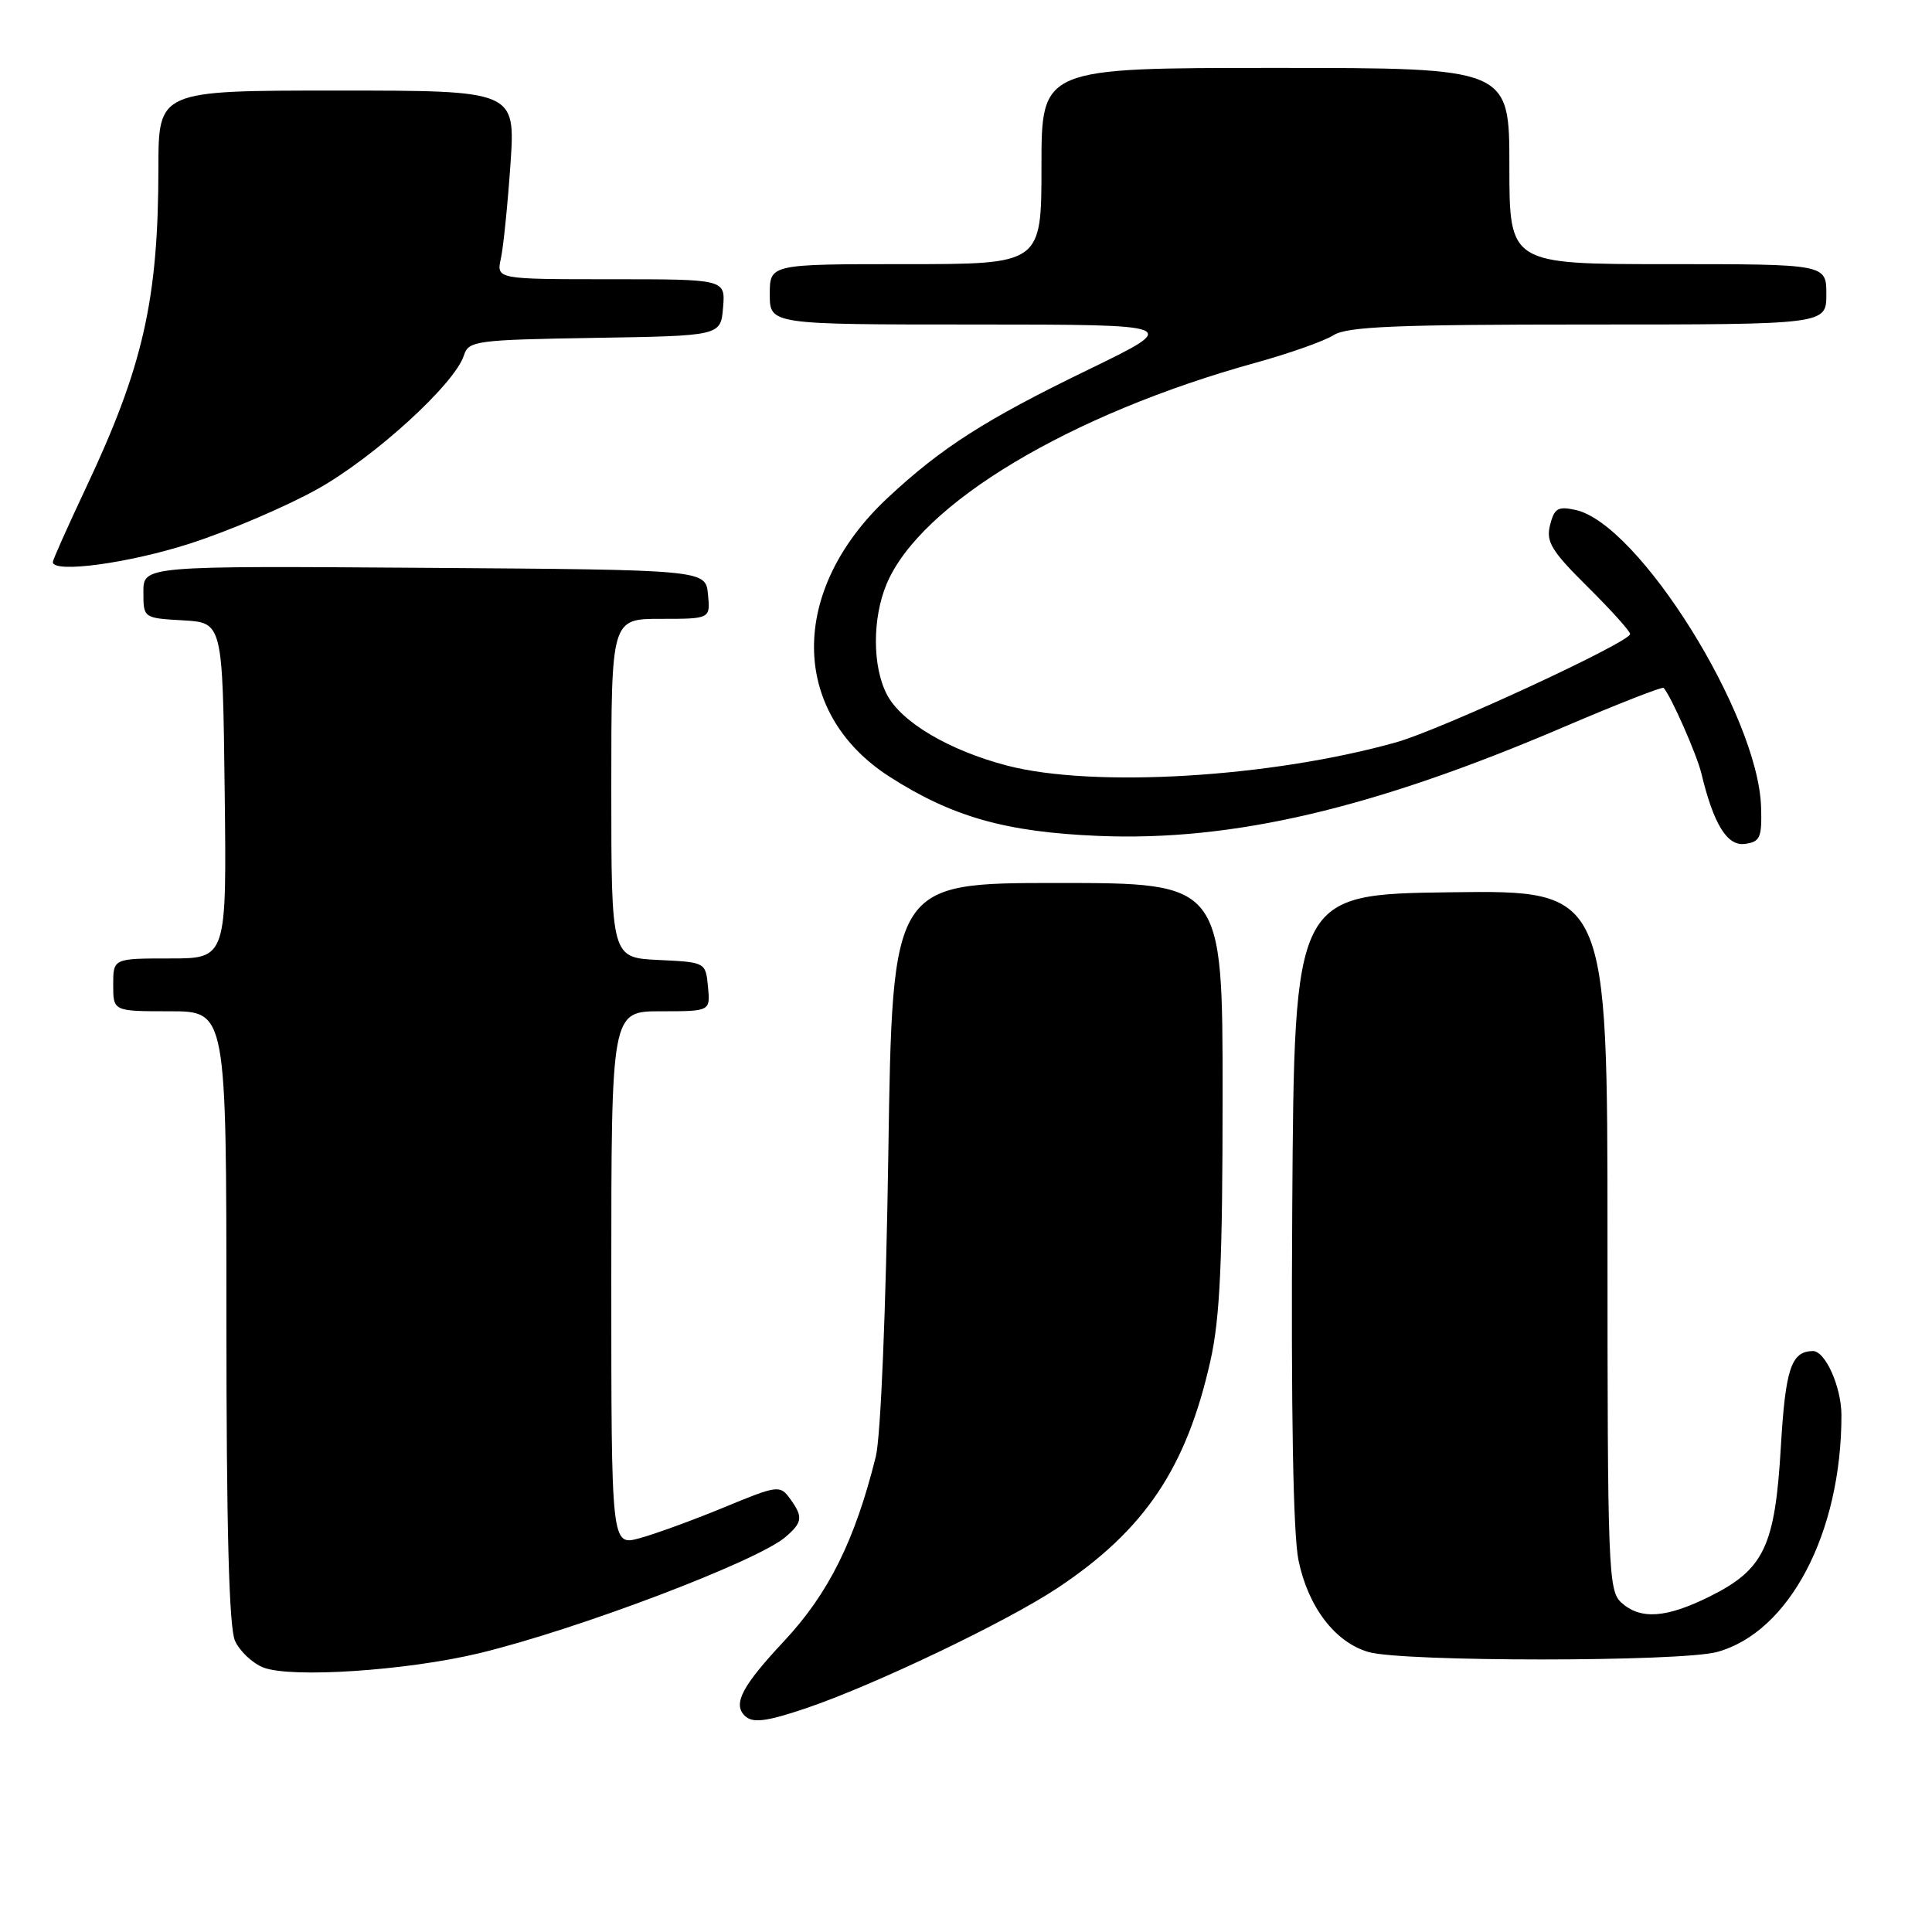 <?xml version="1.0" encoding="UTF-8" standalone="no"?>
<!DOCTYPE svg PUBLIC "-//W3C//DTD SVG 1.1//EN" "http://www.w3.org/Graphics/SVG/1.1/DTD/svg11.dtd" >
<svg xmlns="http://www.w3.org/2000/svg" xmlns:xlink="http://www.w3.org/1999/xlink" version="1.1" viewBox="0 0 256 256">
 <g >
 <path fill="currentColor"
d=" M 106.72 226.38 C 115.77 223.32 133.35 214.92 140.14 210.41 C 151.68 202.73 157.19 194.55 160.39 180.30 C 161.66 174.61 162.00 167.24 162.00 145.05 C 162.00 117.00 162.00 117.00 140.12 117.00 C 118.25 117.00 118.25 117.00 117.71 152.75 C 117.39 173.77 116.70 190.35 116.05 193.00 C 113.28 204.13 109.79 211.15 103.88 217.47 C 98.35 223.38 97.09 225.76 98.67 227.33 C 99.69 228.36 101.50 228.14 106.72 226.38 Z  M 63.50 219.06 C 76.49 215.93 100.31 206.89 104.07 203.67 C 106.36 201.71 106.44 200.99 104.65 198.54 C 103.35 196.76 103.00 196.81 95.90 199.75 C 91.83 201.43 86.81 203.26 84.75 203.82 C 81.00 204.84 81.00 204.84 81.00 169.42 C 81.00 134.00 81.00 134.00 87.56 134.00 C 94.13 134.00 94.13 134.00 93.81 130.75 C 93.50 127.50 93.50 127.50 87.25 127.20 C 81.00 126.90 81.00 126.90 81.00 104.45 C 81.00 82.00 81.00 82.00 87.56 82.00 C 94.13 82.00 94.13 82.00 93.81 78.75 C 93.50 75.50 93.50 75.50 56.25 75.24 C 19.00 74.98 19.00 74.98 19.00 78.44 C 19.00 81.90 19.00 81.90 24.25 82.20 C 29.50 82.50 29.50 82.50 29.77 104.75 C 30.04 127.00 30.04 127.00 22.52 127.00 C 15.00 127.00 15.00 127.00 15.00 130.50 C 15.00 134.00 15.00 134.00 22.50 134.00 C 30.00 134.00 30.00 134.00 30.00 174.45 C 30.00 202.70 30.35 215.66 31.14 217.42 C 31.77 218.80 33.46 220.39 34.89 220.95 C 38.54 222.39 53.91 221.37 63.50 219.06 Z  M 227.50 218.90 C 237.08 216.30 244.00 203.15 244.00 187.54 C 244.00 183.78 241.86 178.98 240.19 179.02 C 237.34 179.08 236.58 181.37 235.97 191.74 C 235.20 204.90 233.75 207.95 226.57 211.53 C 220.78 214.41 217.38 214.65 214.83 212.35 C 213.11 210.79 213.00 207.97 213.00 164.32 C 213.00 117.96 213.00 117.96 192.25 118.23 C 171.50 118.50 171.50 118.50 171.23 160.00 C 171.06 187.05 171.35 203.33 172.06 206.76 C 173.34 212.95 176.91 217.62 181.33 218.90 C 185.87 220.22 222.67 220.21 227.50 218.90 Z  M 233.35 106.90 C 232.96 94.71 217.14 69.40 208.77 67.57 C 206.44 67.06 205.95 67.35 205.39 69.57 C 204.83 71.79 205.56 72.99 210.37 77.76 C 213.47 80.83 216.00 83.64 216.00 84.01 C 216.00 85.09 190.94 96.69 185.00 98.36 C 168.38 103.03 144.92 104.43 133.46 101.45 C 125.76 99.44 119.40 95.68 117.51 92.01 C 115.59 88.31 115.58 81.95 117.47 77.41 C 121.93 66.74 141.77 54.85 166.50 48.03 C 170.90 46.81 175.50 45.18 176.71 44.41 C 178.50 43.27 185.05 43.00 210.46 43.00 C 242.00 43.00 242.00 43.00 242.00 39.00 C 242.00 35.00 242.00 35.00 221.00 35.00 C 200.00 35.00 200.00 35.00 200.00 22.00 C 200.00 9.00 200.00 9.00 169.00 9.00 C 138.00 9.00 138.00 9.00 138.00 22.00 C 138.00 35.00 138.00 35.00 120.00 35.00 C 102.00 35.00 102.00 35.00 102.00 39.00 C 102.00 43.00 102.00 43.00 129.25 43.00 C 156.50 43.01 156.50 43.01 144.27 48.95 C 130.60 55.57 124.77 59.30 117.65 65.94 C 104.51 78.19 104.61 94.40 117.87 102.92 C 126.15 108.23 133.25 110.25 145.50 110.76 C 163.33 111.51 181.95 107.15 207.28 96.30 C 214.35 93.28 220.27 90.96 220.44 91.15 C 221.44 92.27 224.82 99.95 225.43 102.44 C 227.06 109.24 228.87 112.16 231.23 111.82 C 233.24 111.54 233.48 110.97 233.35 106.90 Z  M 25.24 72.00 C 30.33 70.36 37.88 67.13 42.00 64.84 C 49.56 60.64 60.27 50.87 61.47 47.09 C 62.09 45.16 63.01 45.03 78.81 44.77 C 95.50 44.50 95.50 44.50 95.81 40.75 C 96.12 37.00 96.12 37.00 80.94 37.00 C 65.77 37.00 65.77 37.00 66.37 34.25 C 66.70 32.74 67.27 27.11 67.64 21.75 C 68.30 12.00 68.30 12.00 44.65 12.00 C 21.00 12.00 21.00 12.00 20.99 22.25 C 20.98 39.71 18.97 48.58 11.35 64.72 C 8.96 69.80 7.00 74.19 7.00 74.47 C 7.00 76.00 17.13 74.63 25.24 72.00 Z "/>
</g>
</svg>